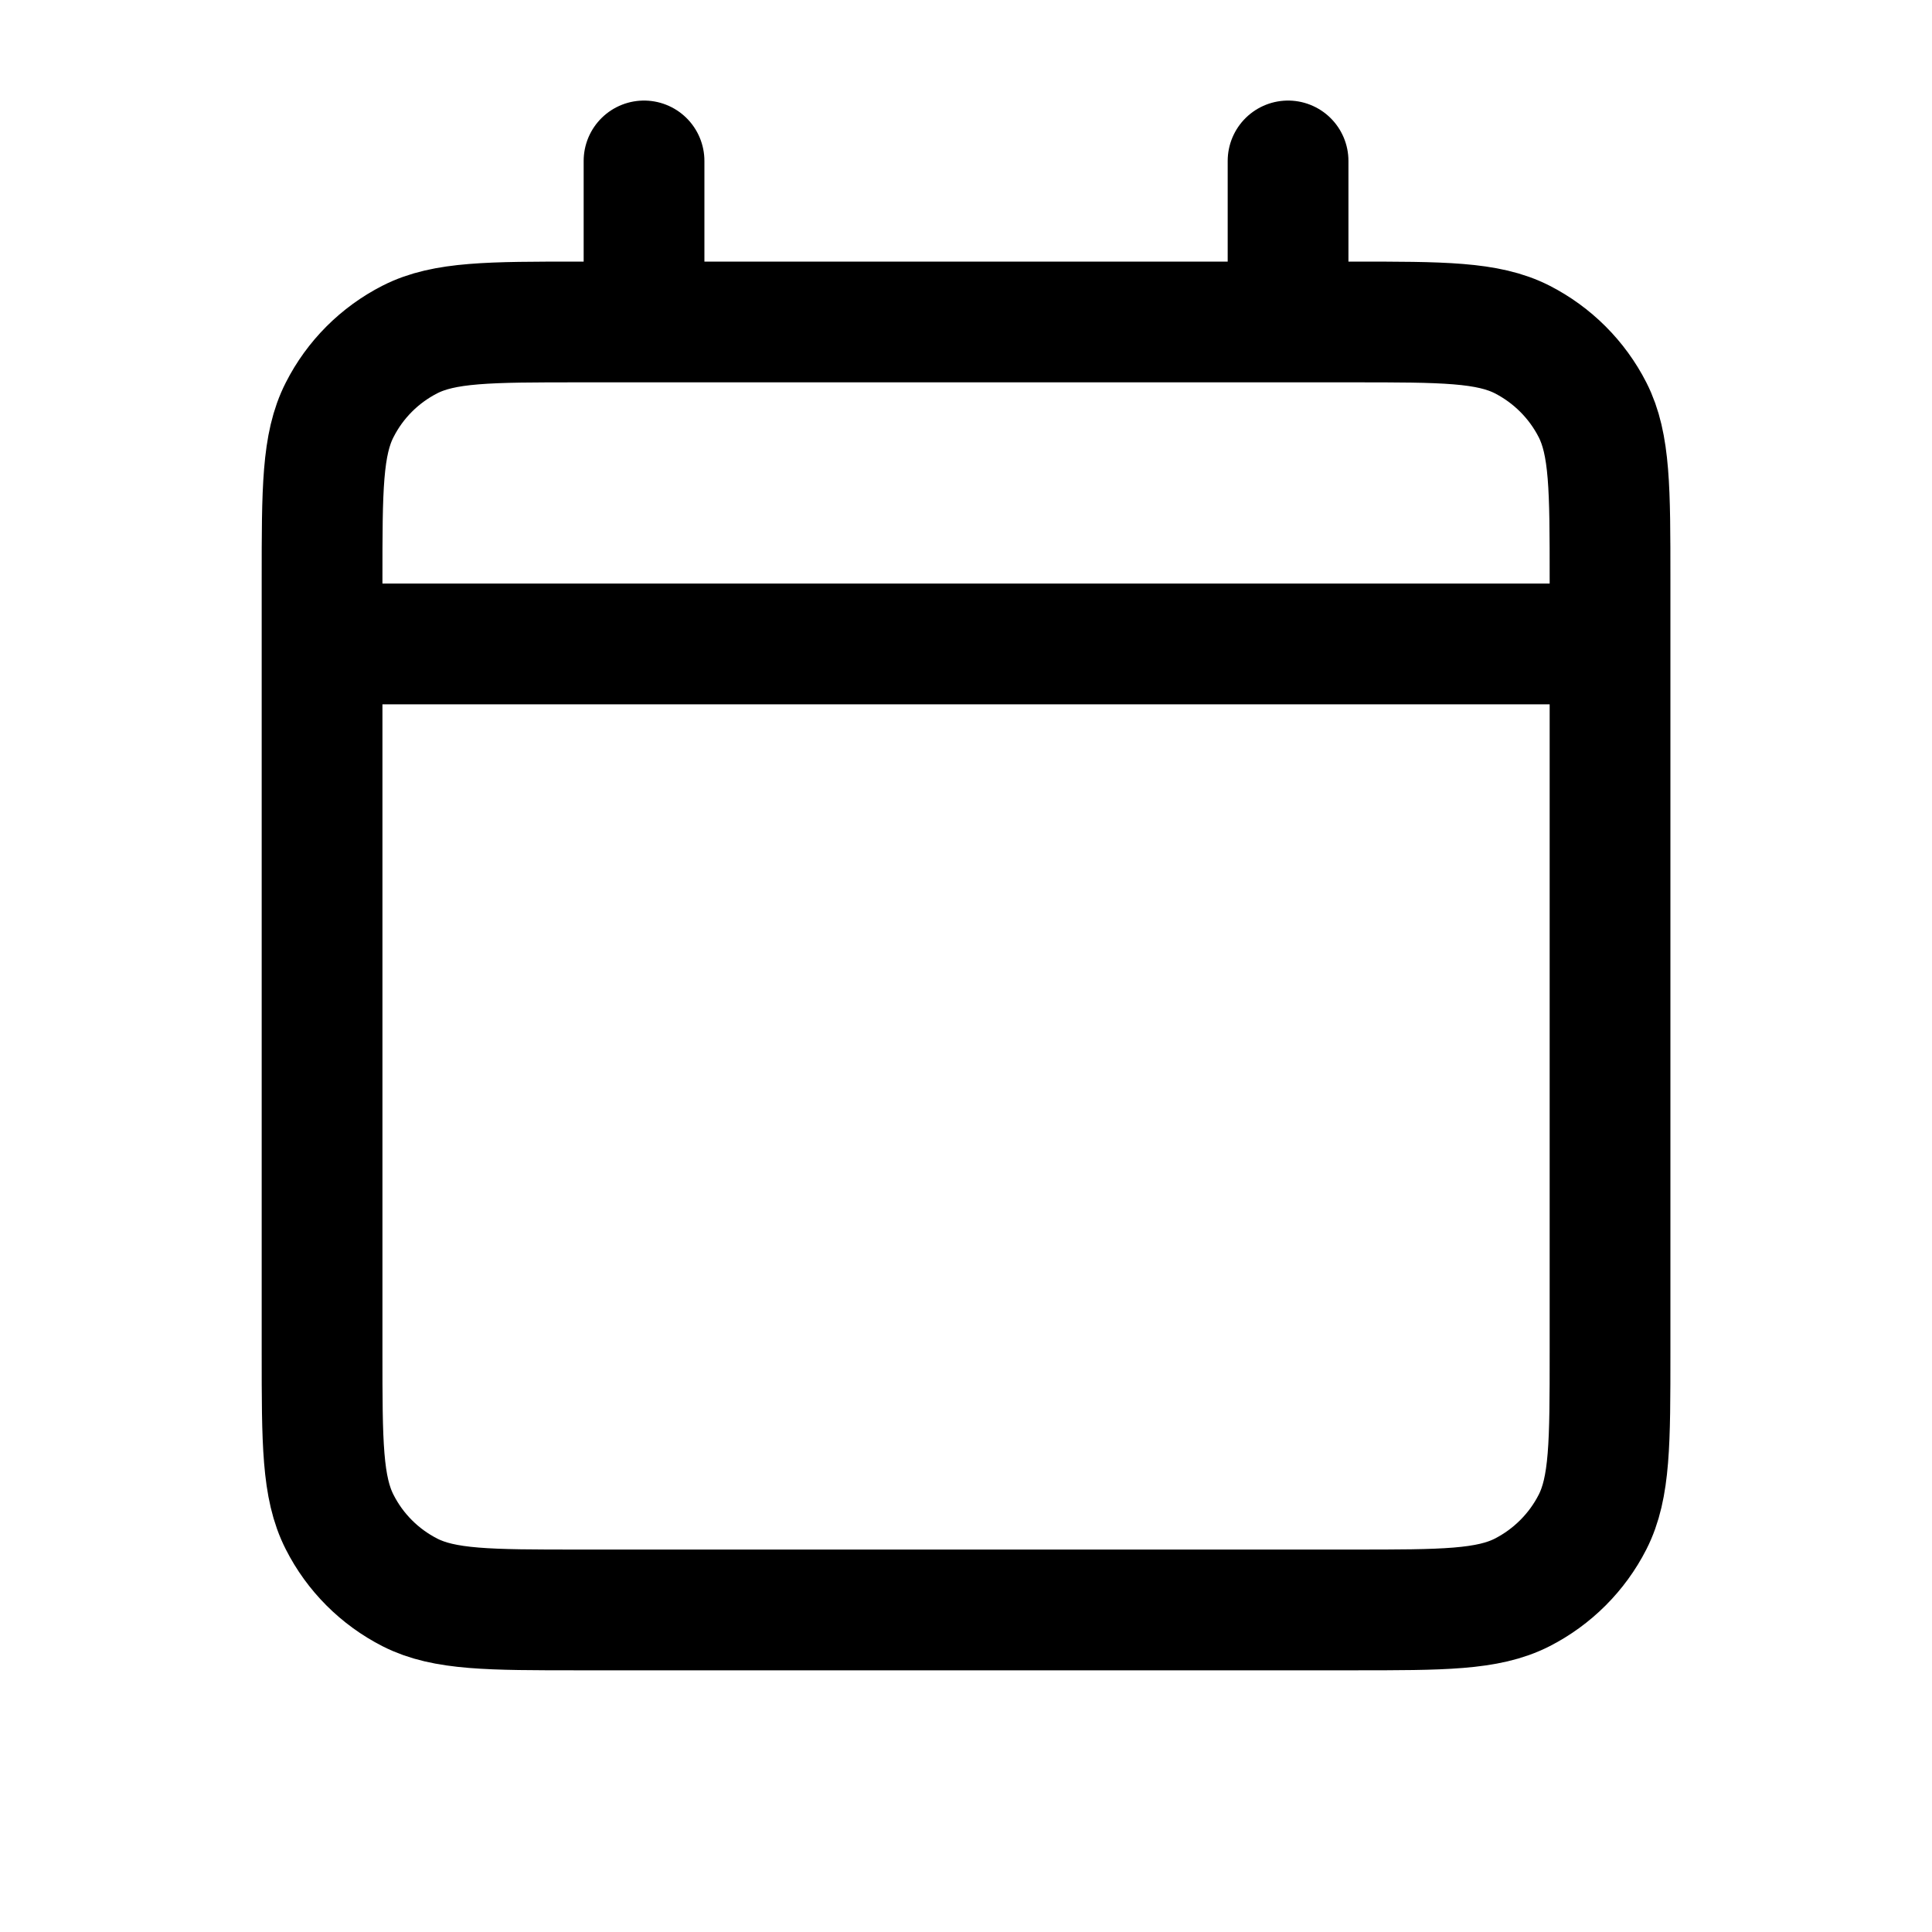 <svg width="20" height="20" viewBox="0 0 20 20" fill="none" xmlns="http://www.w3.org/2000/svg">
<path d="M3.334 6.666H16.667M3.334 6.666V13.999C3.334 14.933 3.334 15.399 3.516 15.756C3.675 16.07 3.93 16.325 4.244 16.485C4.6 16.666 5.066 16.666 5.998 16.666H14.003C14.935 16.666 15.401 16.666 15.757 16.485C16.07 16.325 16.326 16.07 16.486 15.756C16.667 15.4 16.667 14.934 16.667 14.002V6.666M3.334 6.666V6C3.334 5.066 3.334 4.599 3.516 4.243C3.675 3.929 3.93 3.674 4.244 3.514C4.6 3.333 5.067 3.333 6.001 3.333H6.667M16.667 6.666V5.997C16.667 5.065 16.667 4.599 16.486 4.243C16.326 3.929 16.07 3.674 15.757 3.514C15.4 3.333 14.934 3.333 14.001 3.333H13.334M13.334 1.666V3.333M13.334 3.333H6.667M6.667 1.666V3.333" stroke="black" stroke-width="1.25" stroke-linecap="round" stroke-linejoin="round"/>
</svg>
